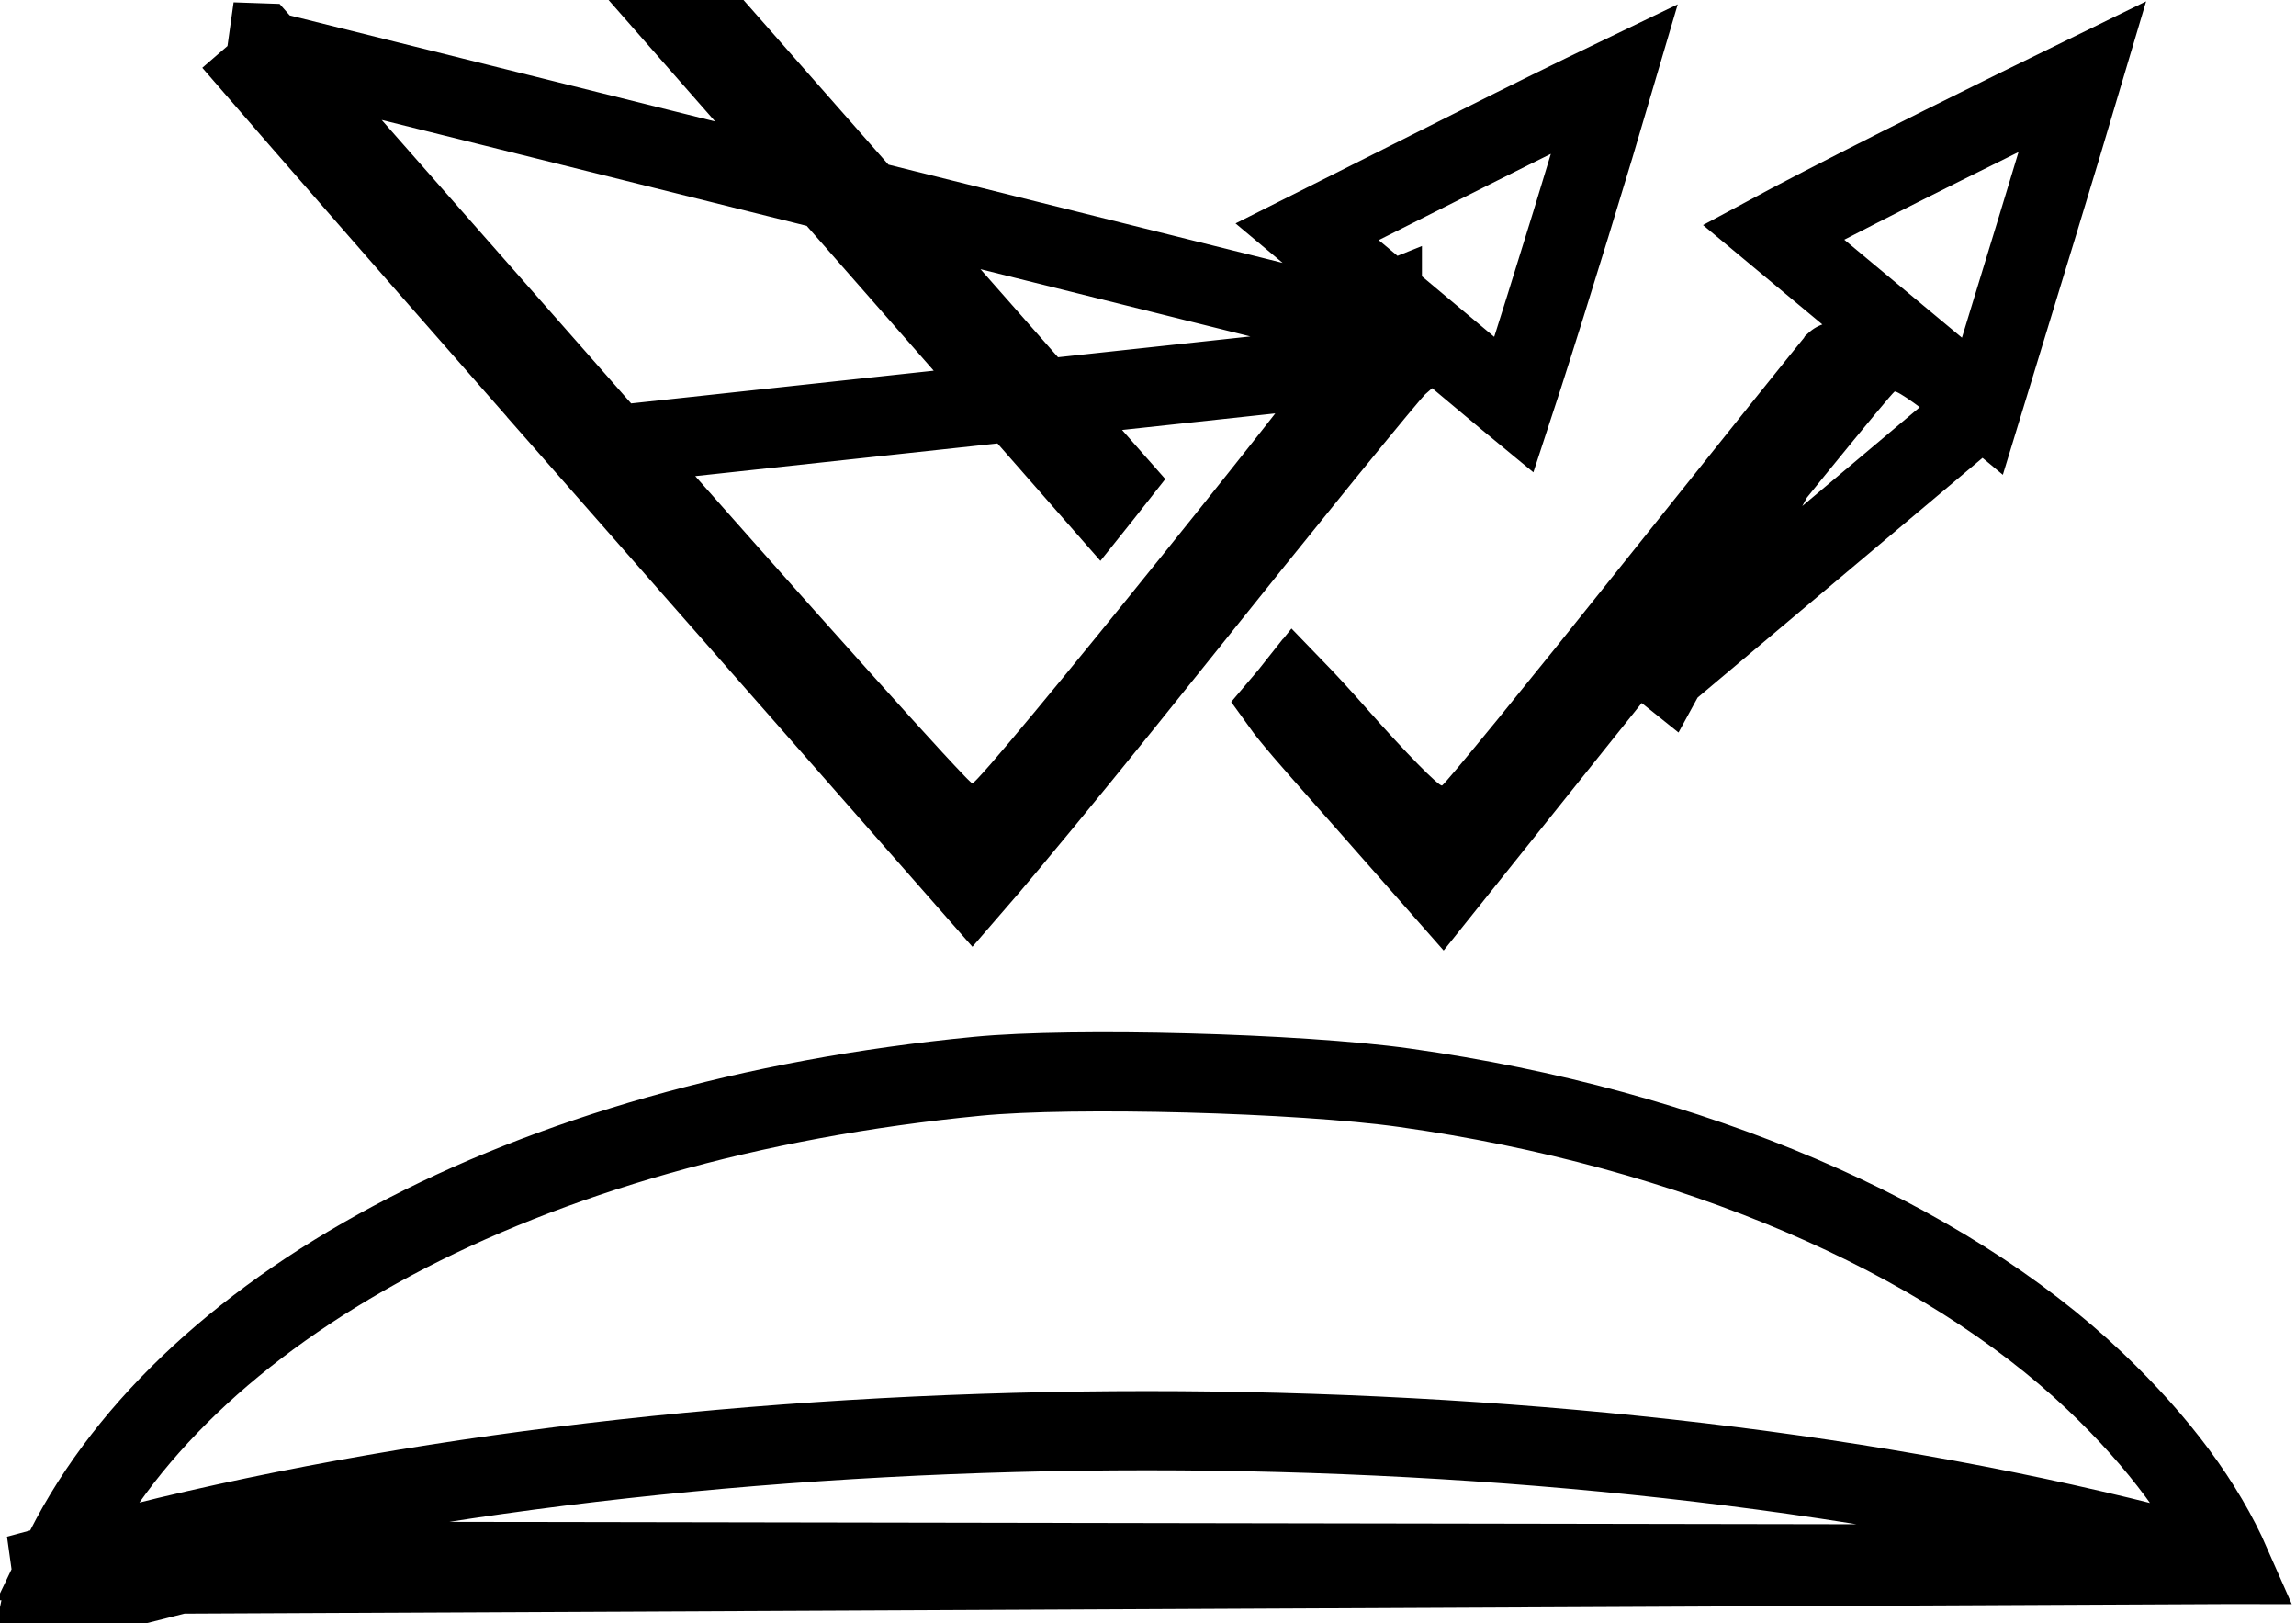 <svg width="58" height="41" viewBox="0 0 58 41" fill="none" xmlns="http://www.w3.org/2000/svg">
<path d="M14.827 11.316L14.827 11.316C19.214 16.308 23.022 20.643 24.56 22.394C24.817 22.098 25.133 21.726 25.499 21.288C26.529 20.056 27.936 18.332 29.47 16.414C31.008 14.491 32.429 12.728 33.478 11.437C34.003 10.792 34.437 10.263 34.747 9.89C34.901 9.704 35.028 9.553 35.121 9.445C35.167 9.392 35.21 9.344 35.246 9.304C35.263 9.286 35.285 9.262 35.309 9.238C35.321 9.227 35.339 9.209 35.362 9.189L35.362 9.188C35.377 9.176 35.431 9.128 35.507 9.08L14.827 11.316ZM14.827 11.316C11.989 8.086 9.41 5.137 7.54 2.987C6.89 2.24 6.326 1.589 5.867 1.058M14.827 11.316L5.867 1.058M5.867 1.058L6.597 1.083L14.975 10.603C17.358 13.312 19.546 15.775 21.15 17.562C21.952 18.456 22.61 19.182 23.075 19.687C23.307 19.938 23.495 20.139 23.63 20.279C23.697 20.348 23.758 20.411 23.81 20.459C23.833 20.482 23.869 20.515 23.908 20.547C23.926 20.562 23.965 20.593 24.016 20.626C24.041 20.642 24.089 20.671 24.153 20.699C24.196 20.718 24.35 20.786 24.561 20.786C24.797 20.786 24.967 20.702 25.011 20.68C25.079 20.647 25.13 20.612 25.157 20.593C25.212 20.554 25.256 20.515 25.28 20.493C25.332 20.446 25.385 20.392 25.43 20.344C25.525 20.244 25.647 20.107 25.787 19.947C26.07 19.622 26.456 19.163 26.908 18.619C27.813 17.53 28.995 16.078 30.166 14.622C31.338 13.167 32.502 11.703 33.369 10.591C33.802 10.035 34.166 9.562 34.42 9.22C34.546 9.05 34.652 8.903 34.729 8.79C34.765 8.736 34.807 8.672 34.842 8.61C34.858 8.582 34.889 8.526 34.916 8.457C34.93 8.424 34.955 8.356 34.973 8.268L34.973 8.267C34.984 8.213 35.031 7.973 34.92 7.696C34.92 7.695 34.92 7.695 34.92 7.694L33.992 8.067L5.867 1.058ZM42.096 16.976L41.316 16.351L36.432 22.454L34.766 20.562C34.766 20.561 34.766 20.561 34.766 20.561C34.472 20.228 34.209 19.93 33.972 19.663C33.541 19.176 33.2 18.79 32.928 18.473C32.647 18.145 32.475 17.929 32.371 17.784C32.43 17.715 32.503 17.628 32.573 17.54L31.789 16.919L32.573 17.54C32.614 17.488 32.656 17.436 32.696 17.386C33.004 17.704 33.385 18.117 33.788 18.575C34.277 19.128 34.742 19.631 35.1 19.996C35.277 20.177 35.439 20.335 35.57 20.451C35.632 20.506 35.708 20.572 35.787 20.628C35.823 20.653 35.893 20.7 35.984 20.742C36.029 20.763 36.111 20.798 36.218 20.82C36.312 20.839 36.529 20.87 36.779 20.776L36.428 19.84L36.78 20.776C36.921 20.723 37.018 20.648 37.037 20.633L37.039 20.632C37.074 20.605 37.1 20.582 37.115 20.569C37.145 20.541 37.17 20.515 37.187 20.498C37.221 20.462 37.259 20.42 37.296 20.378C37.372 20.291 37.474 20.172 37.596 20.027C37.841 19.735 38.183 19.32 38.596 18.815C39.422 17.802 40.54 16.415 41.751 14.897C42.961 13.382 44.092 11.968 44.939 10.912C45.363 10.384 45.715 9.945 45.971 9.628C46.099 9.469 46.202 9.342 46.278 9.249C46.316 9.203 46.346 9.166 46.369 9.138C46.394 9.108 46.403 9.097 46.402 9.098L42.096 16.976ZM42.096 16.976L41.316 16.351C42.864 14.415 44.288 12.649 45.335 11.362C45.859 10.719 46.289 10.194 46.595 9.827C46.747 9.644 46.872 9.496 46.962 9.391C47.007 9.34 47.048 9.292 47.084 9.254C47.101 9.236 47.125 9.21 47.152 9.184C47.165 9.171 47.19 9.148 47.222 9.122C47.238 9.109 47.265 9.087 47.301 9.063C47.328 9.045 47.405 8.994 47.514 8.953C47.796 8.849 48.037 8.902 48.094 8.915L48.095 8.915C48.187 8.935 48.261 8.964 48.303 8.981C48.389 9.017 48.467 9.061 48.523 9.094C48.642 9.164 48.78 9.256 48.919 9.356C49.204 9.558 49.564 9.836 49.934 10.142L49.934 10.142L50.078 10.261M42.096 16.976L50.078 10.261M50.078 10.261L51.452 5.764C51.896 4.309 52.3 2.968 52.608 1.93C51.649 2.398 50.416 3.007 49.078 3.673C47.573 4.423 46.208 5.12 45.223 5.638C45.072 5.718 44.93 5.793 44.798 5.864L50.078 10.261ZM56.361 39.516C55.694 37.997 54.558 36.444 52.926 34.892C49.065 31.223 42.752 28.496 35.478 27.474C32.818 27.101 27.124 26.949 24.697 27.184C13.183 28.297 4.522 33.067 1.499 39.423L56.361 39.516ZM56.361 39.516C55.751 39.359 55.017 39.172 54.271 38.983L54.271 38.983C39.244 35.188 18.745 35.189 3.511 38.983C3.511 38.983 3.511 38.983 3.511 38.983L3.753 39.953C2.669 40.223 1.647 40.487 1.004 40.661C1.016 40.602 1.049 40.483 1.123 40.285C1.201 40.079 1.312 39.82 1.46 39.506C1.38 39.526 1.304 39.547 1.229 39.566C0.918 39.648 0.65 39.721 0.446 39.778L56.361 39.516ZM33.02 5.854L37.181 3.764L37.181 3.764C38.555 3.074 39.818 2.452 40.789 1.985C40.486 3.017 40.091 4.329 39.687 5.644C39.254 7.053 38.813 8.462 38.469 9.529C38.387 9.785 38.31 10.019 38.241 10.229C38.185 10.183 38.128 10.135 38.069 10.084C38.069 10.084 38.069 10.084 38.069 10.084L33.02 5.854ZM22.516 6.625C20.528 4.355 18.693 2.264 17.583 1H18.33L23.358 6.711L23.358 6.711L28.136 12.136L27.836 12.517L27.836 12.517C27.811 12.55 27.787 12.58 27.763 12.61C27.457 12.261 27.04 11.785 26.54 11.215C25.484 10.012 24.058 8.385 22.516 6.625L22.516 6.625Z" stroke="black" stroke-width="2"/>
</svg>
